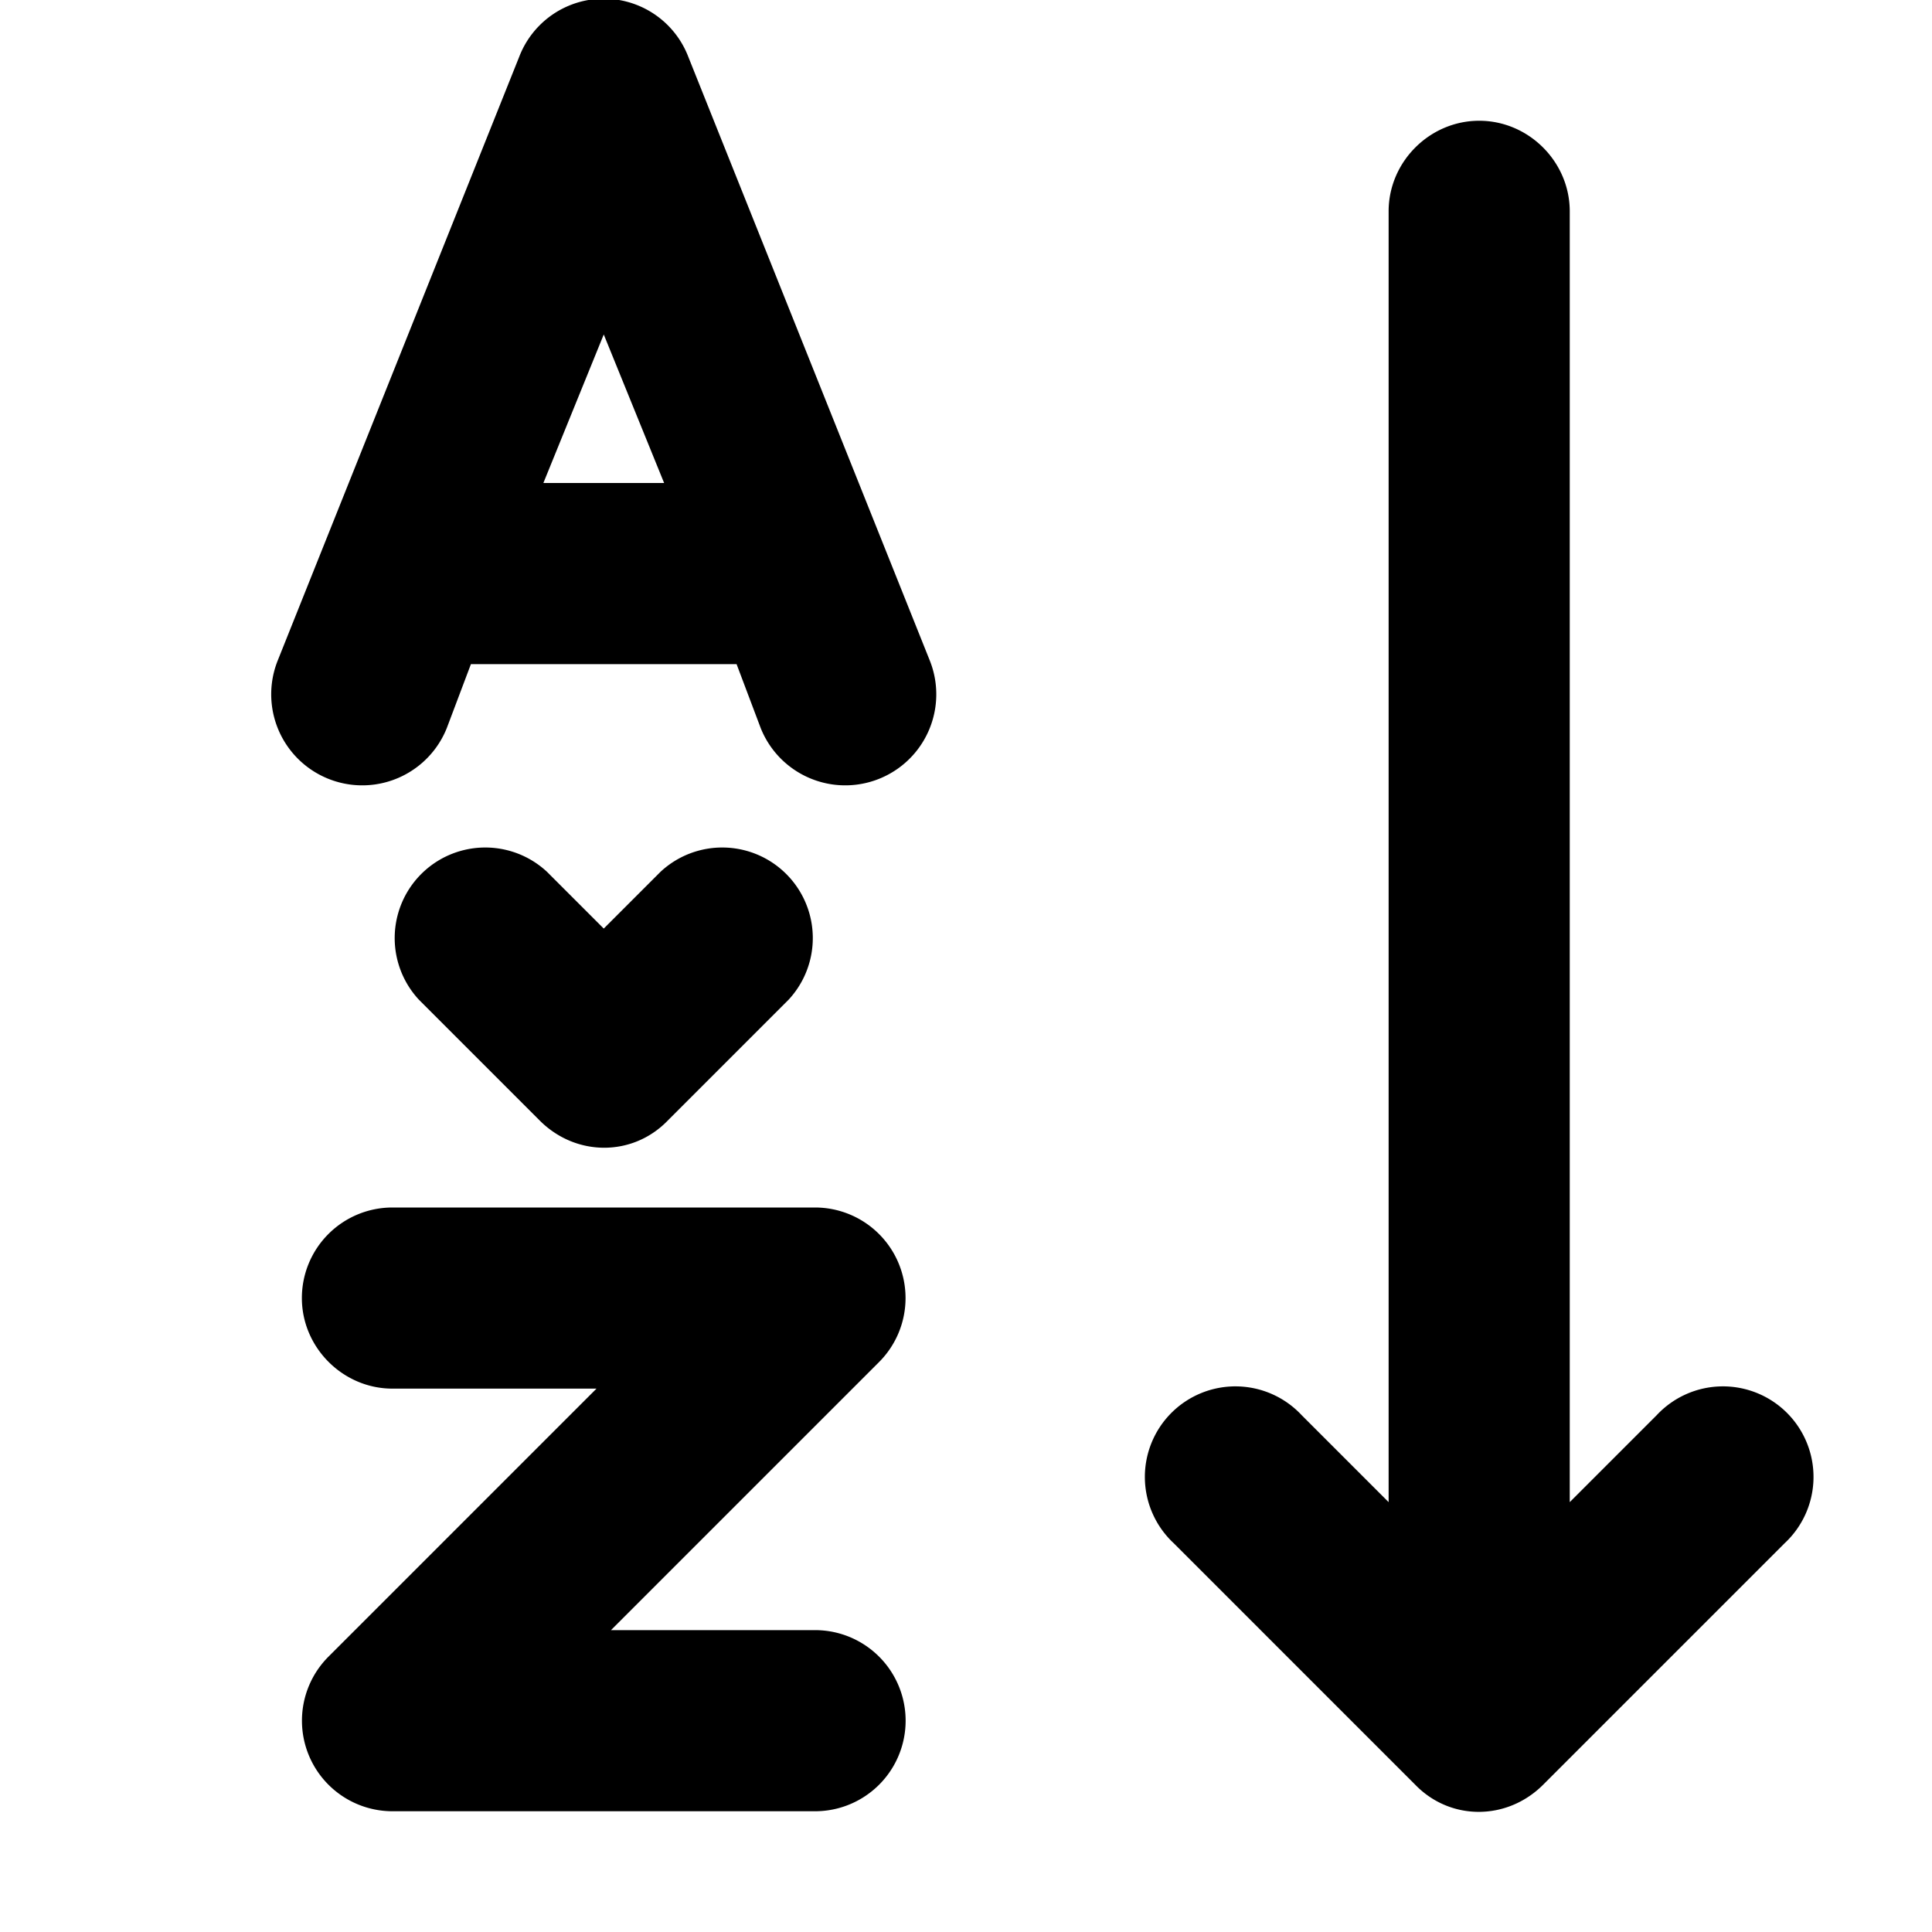 <svg width="16" height="16" viewBox="0 0 16 16" xmlns="http://www.w3.org/2000/svg"><path fill="currentColor" d="M5.7.47a.75.75 0 0 0-1.4 0l-2 5a.75.75 0 0 0 1.4.56l.2-.53h2.2l.2.53a.75.75 0 0 0 1.4-.56l-2-5ZM5.5 4h-1L5 2.77 5.5 4Zm-.97 3.22a.75.75 0 0 0-1.06 1.06l1 1c.3.3.77.3 1.06 0l1-1a.75.75 0 0 0-1.06-1.06L5 7.69l-.47-.47ZM2.5 10.75c0 .41.34.75.75.75h1.69l-2.22 2.22A.75.75 0 0 0 3.25 15h3.5a.75.75 0 0 0 0-1.5H5.06l2.22-2.22A.75.75 0 0 0 6.75 10h-3.5a.75.75 0 0 0-.75.75ZM12.25 1c.41 0 .75.34.75.75v10.69l.72-.72a.75.75 0 1 1 1.06 1.06l-2 2c-.3.3-.77.3-1.06 0l-2-2a.75.75 0 1 1 1.06-1.06l.72.72V1.75c0-.41.34-.75.75-.75Z"/></svg>